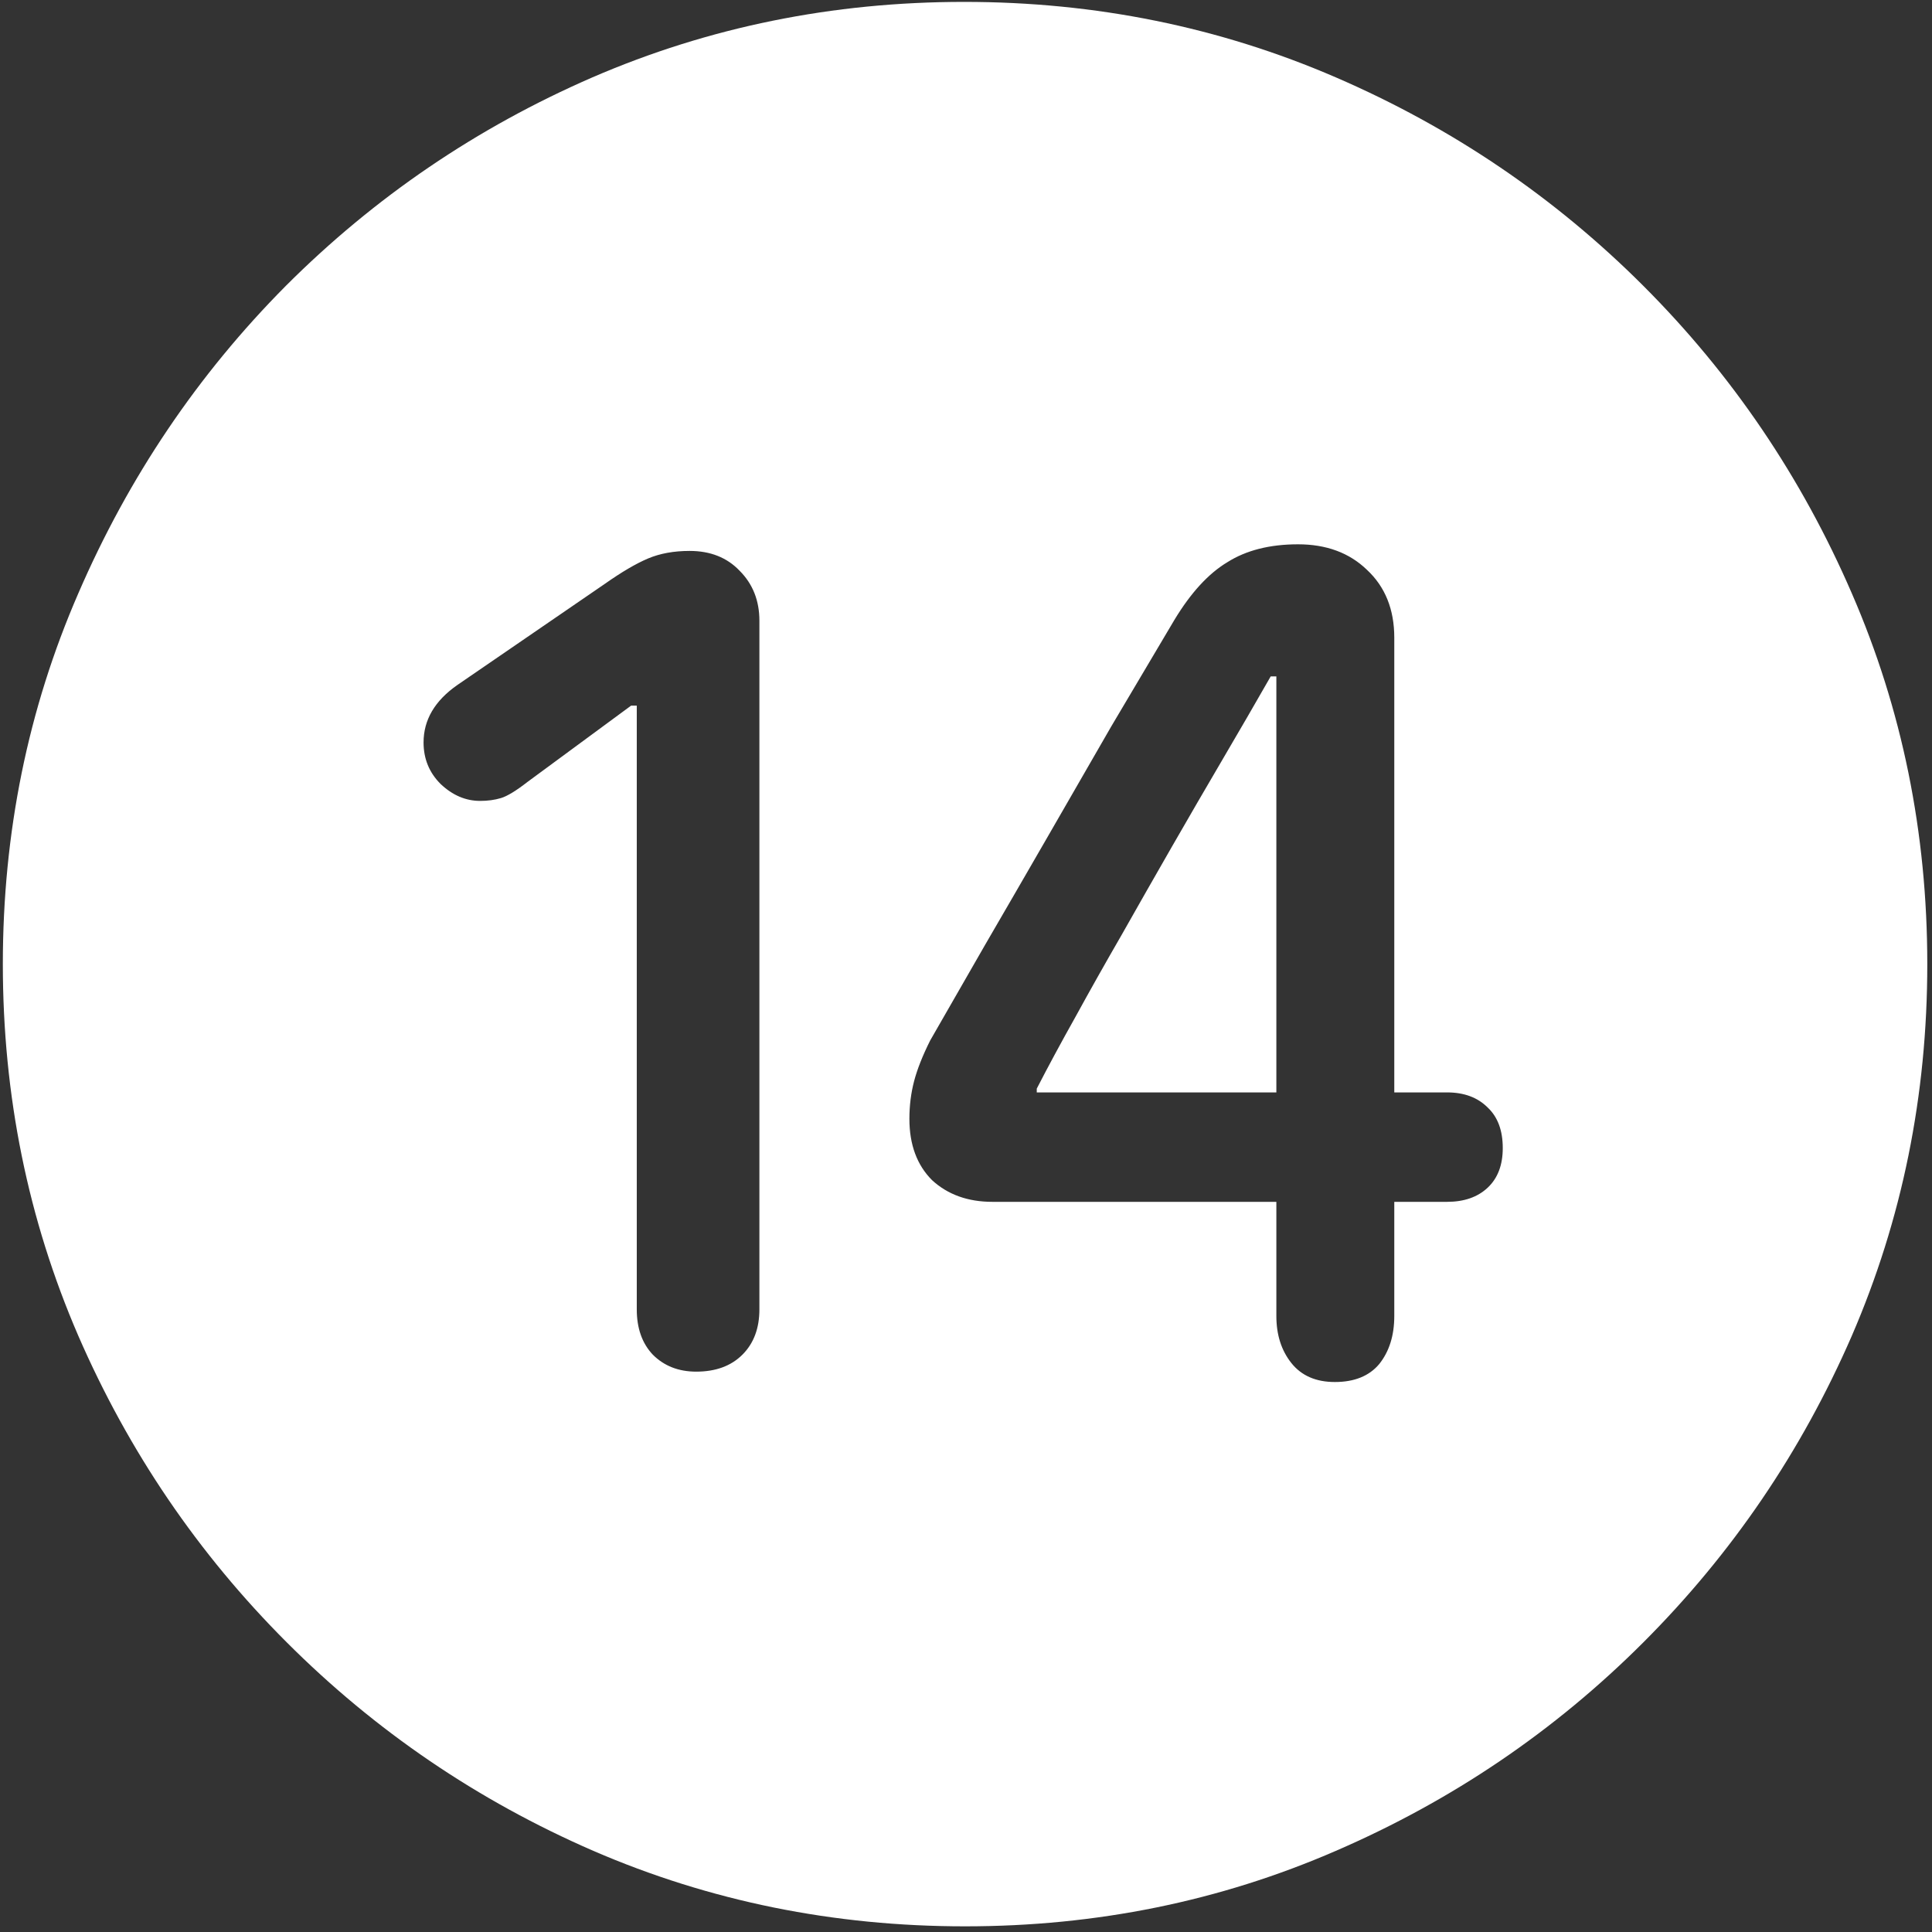 <svg width="128" height="128" viewBox="0 0 128 128" fill="none" xmlns="http://www.w3.org/2000/svg">
<rect x="0" y="0" width="128" height="128" fill="#333333" stroke="none"/>
<path d="M63.938 127.625C72.646 127.625 80.833 125.958 88.5 122.625C96.208 119.292 103 114.688 108.875 108.812C114.75 102.938 119.354 96.167 122.688 88.5C126.021 80.792 127.688 72.583 127.688 63.875C127.688 55.167 126.021 46.979 122.688 39.312C119.354 31.604 114.75 24.812 108.875 18.938C103 13.062 96.208 8.458 88.5 5.125C80.792 1.792 72.583 0.125 63.875 0.125C55.167 0.125 46.958 1.792 39.25 5.125C31.583 8.458 24.812 13.062 18.938 18.938C13.104 24.812 8.521 31.604 5.188 39.312C1.854 46.979 0.188 55.167 0.188 63.875C0.188 72.583 1.854 80.792 5.188 88.5C8.521 96.167 13.125 102.938 19 108.812C24.875 114.688 31.646 119.292 39.312 122.625C47.021 125.958 55.229 127.625 63.938 127.625ZM46.125 90.875C44.958 90.875 44 90.5 43.25 89.75C42.542 89 42.188 88 42.188 86.75V46.75H41.812L34.938 51.812C34.188 52.396 33.604 52.75 33.188 52.875C32.771 53 32.312 53.062 31.812 53.062C30.854 53.062 29.979 52.688 29.188 51.938C28.438 51.188 28.062 50.271 28.062 49.188C28.062 47.688 28.812 46.417 30.312 45.375L40.062 38.688C41.188 37.896 42.146 37.333 42.938 37C43.729 36.667 44.646 36.5 45.688 36.5C47.062 36.5 48.167 36.938 49 37.812C49.875 38.688 50.312 39.792 50.312 41.125V86.75C50.312 88 49.938 89 49.188 89.75C48.438 90.5 47.417 90.875 46.125 90.875ZM88.438 91.562C87.188 91.562 86.229 91.146 85.562 90.312C84.896 89.479 84.562 88.438 84.562 87.188V79.625H65.75C64.125 79.625 62.792 79.146 61.75 78.188C60.75 77.188 60.25 75.833 60.25 74.125C60.25 73.25 60.354 72.417 60.562 71.625C60.771 70.833 61.125 69.938 61.625 68.938C62.75 66.979 63.958 64.875 65.25 62.625C66.583 60.333 67.958 57.958 69.375 55.5C70.792 53.042 72.208 50.583 73.625 48.125C75.083 45.667 76.479 43.312 77.812 41.062C78.896 39.271 80.062 38 81.312 37.25C82.562 36.458 84.125 36.062 86 36.062C87.875 36.062 89.396 36.625 90.562 37.75C91.771 38.875 92.375 40.375 92.375 42.25V72.375H95.875C97 72.375 97.896 72.708 98.562 73.375C99.229 74 99.562 74.896 99.562 76.062C99.562 77.188 99.229 78.062 98.562 78.688C97.896 79.312 97 79.625 95.875 79.625H92.375V87.188C92.375 88.479 92.042 89.542 91.375 90.375C90.708 91.167 89.729 91.562 88.438 91.562ZM84.562 72.375V44.812H84.188C83.188 46.562 82.125 48.396 81 50.312C79.875 52.229 78.75 54.167 77.625 56.125C76.5 58.083 75.396 60.021 74.312 61.938C73.229 63.812 72.208 65.625 71.25 67.375C70.292 69.083 69.438 70.667 68.688 72.125V72.375H84.562Z" fill="white"/>
</svg>
